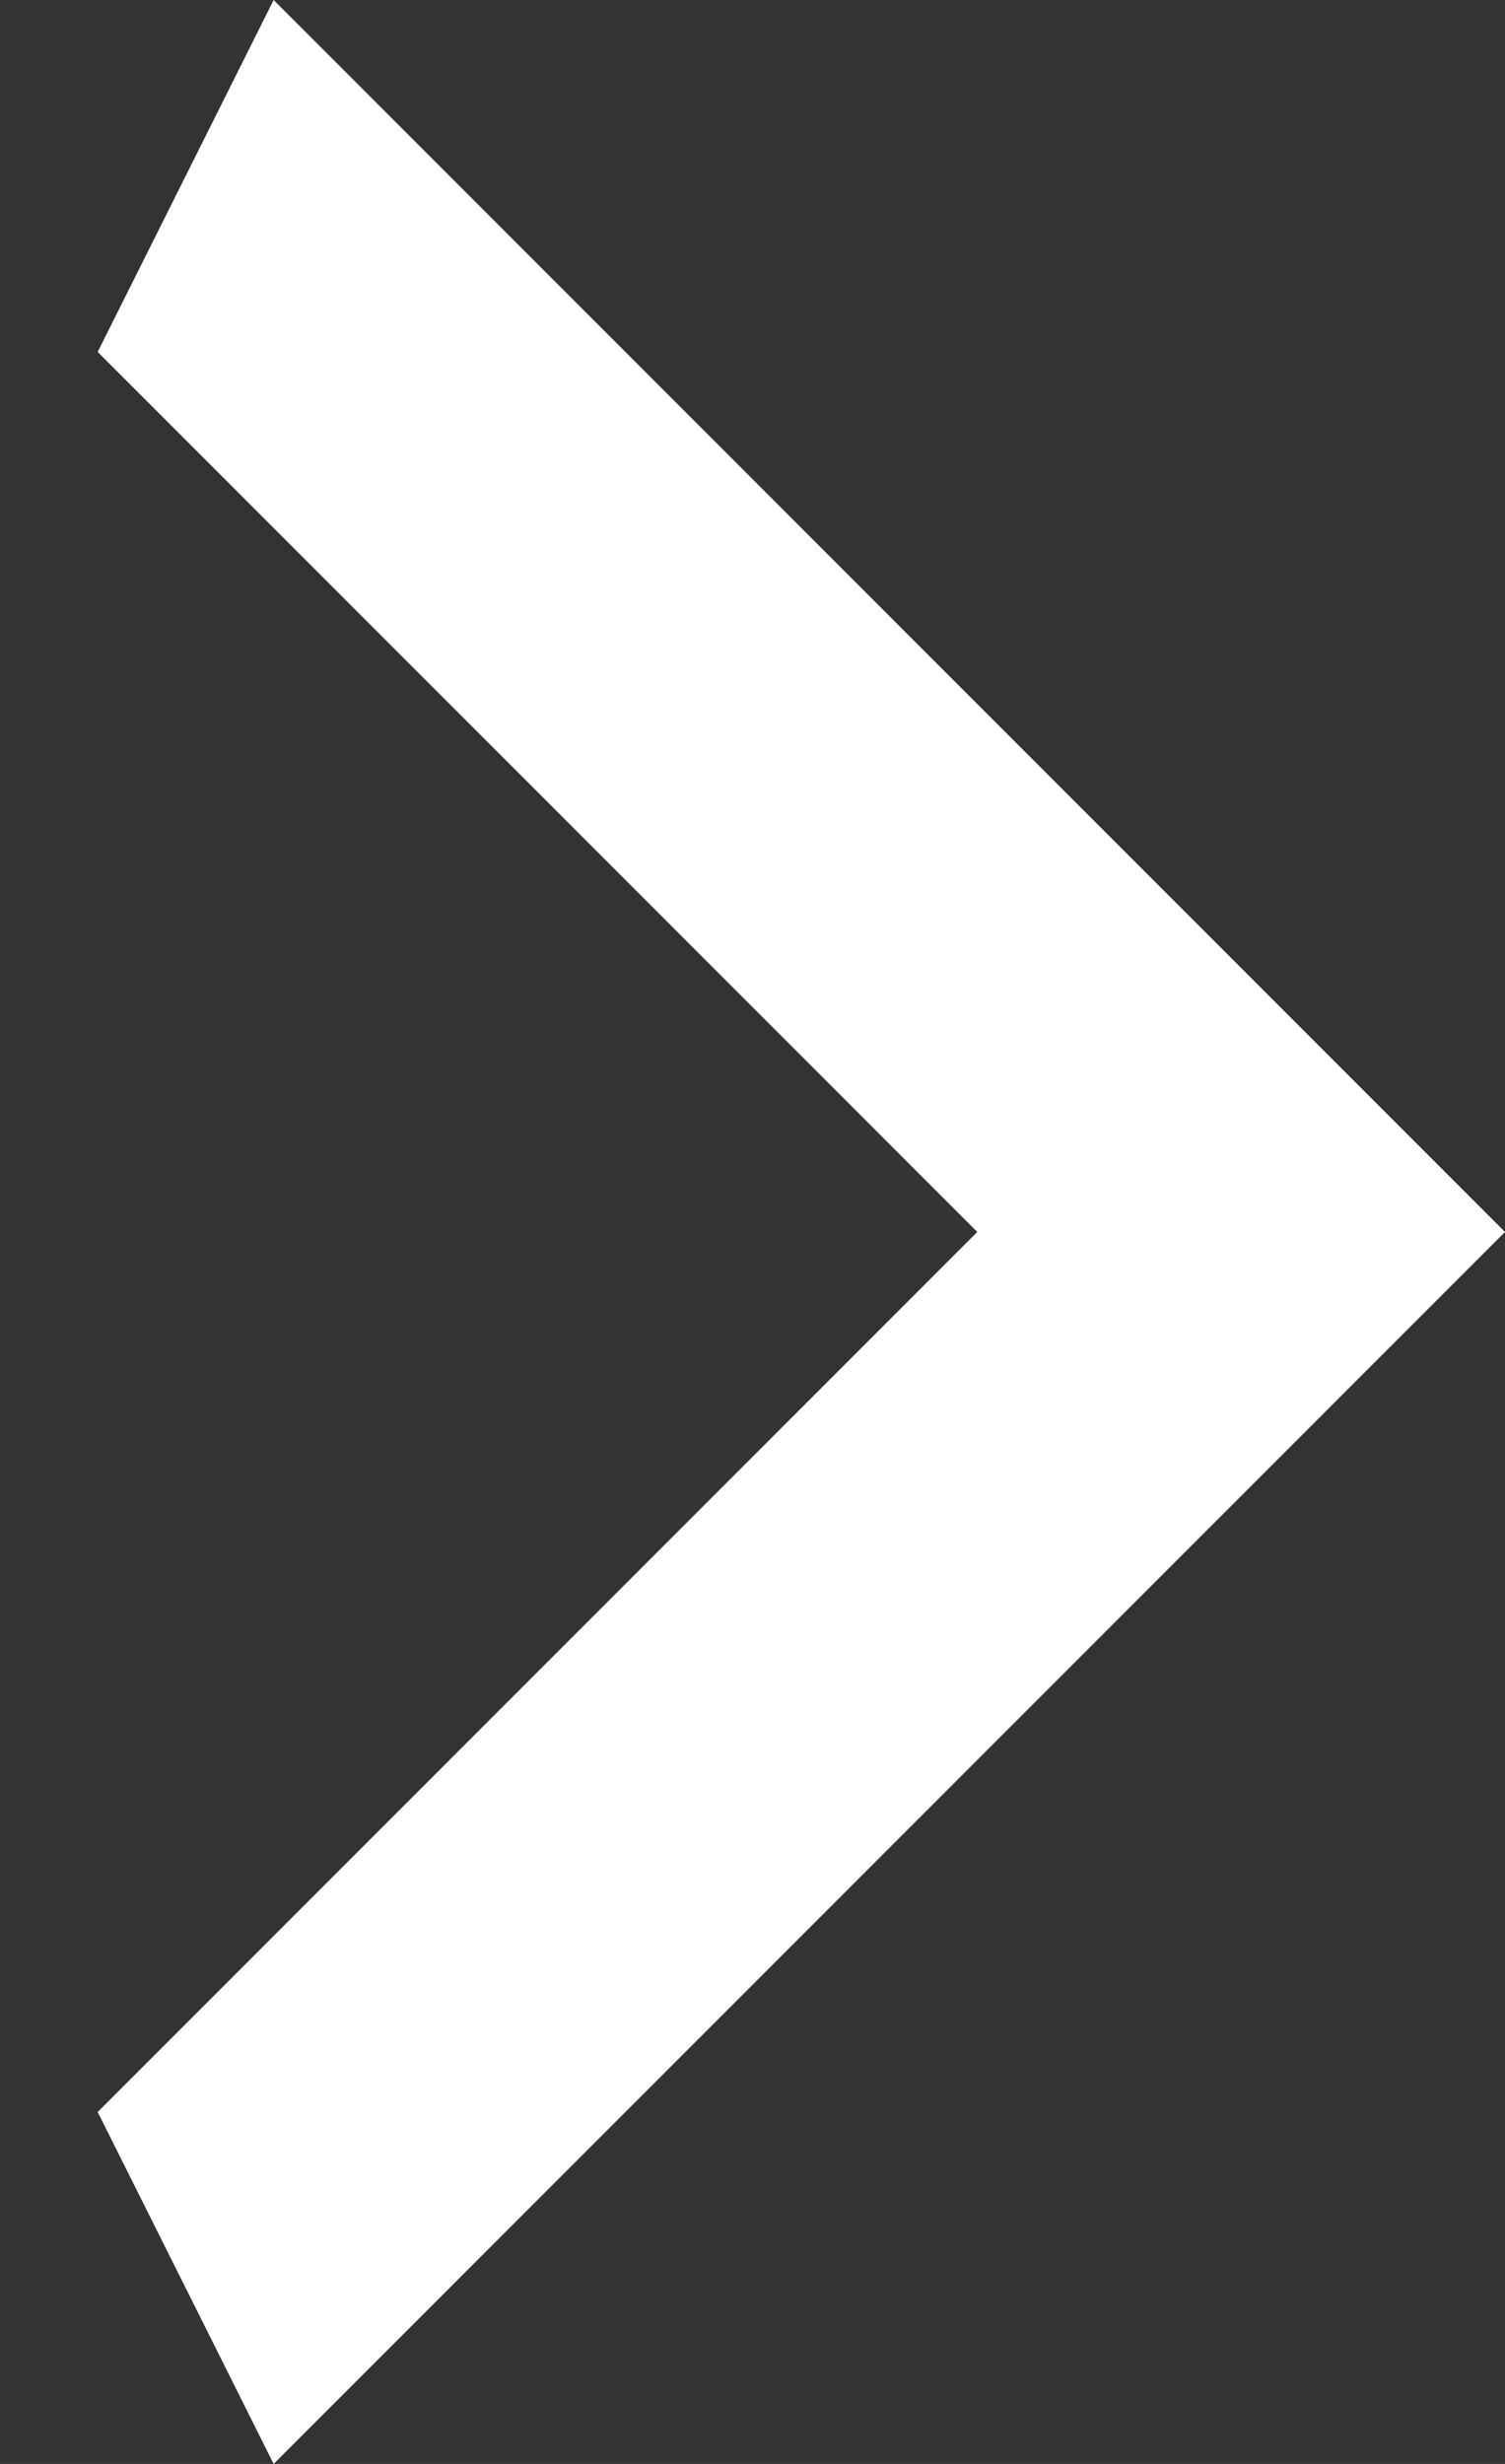 <svg width="11" height="18" viewBox="0 0 11 18" fill="none" xmlns="http://www.w3.org/2000/svg">
<rect x="0" y="0" width="11" height="18" fill="#333333" stroke="none"/>
<path d="M0.714 15.429L7.143 9L0.714 2.571L2 7.86805e-07L11 9L2 18L0.714 15.429Z" fill="white"/>
</svg>
